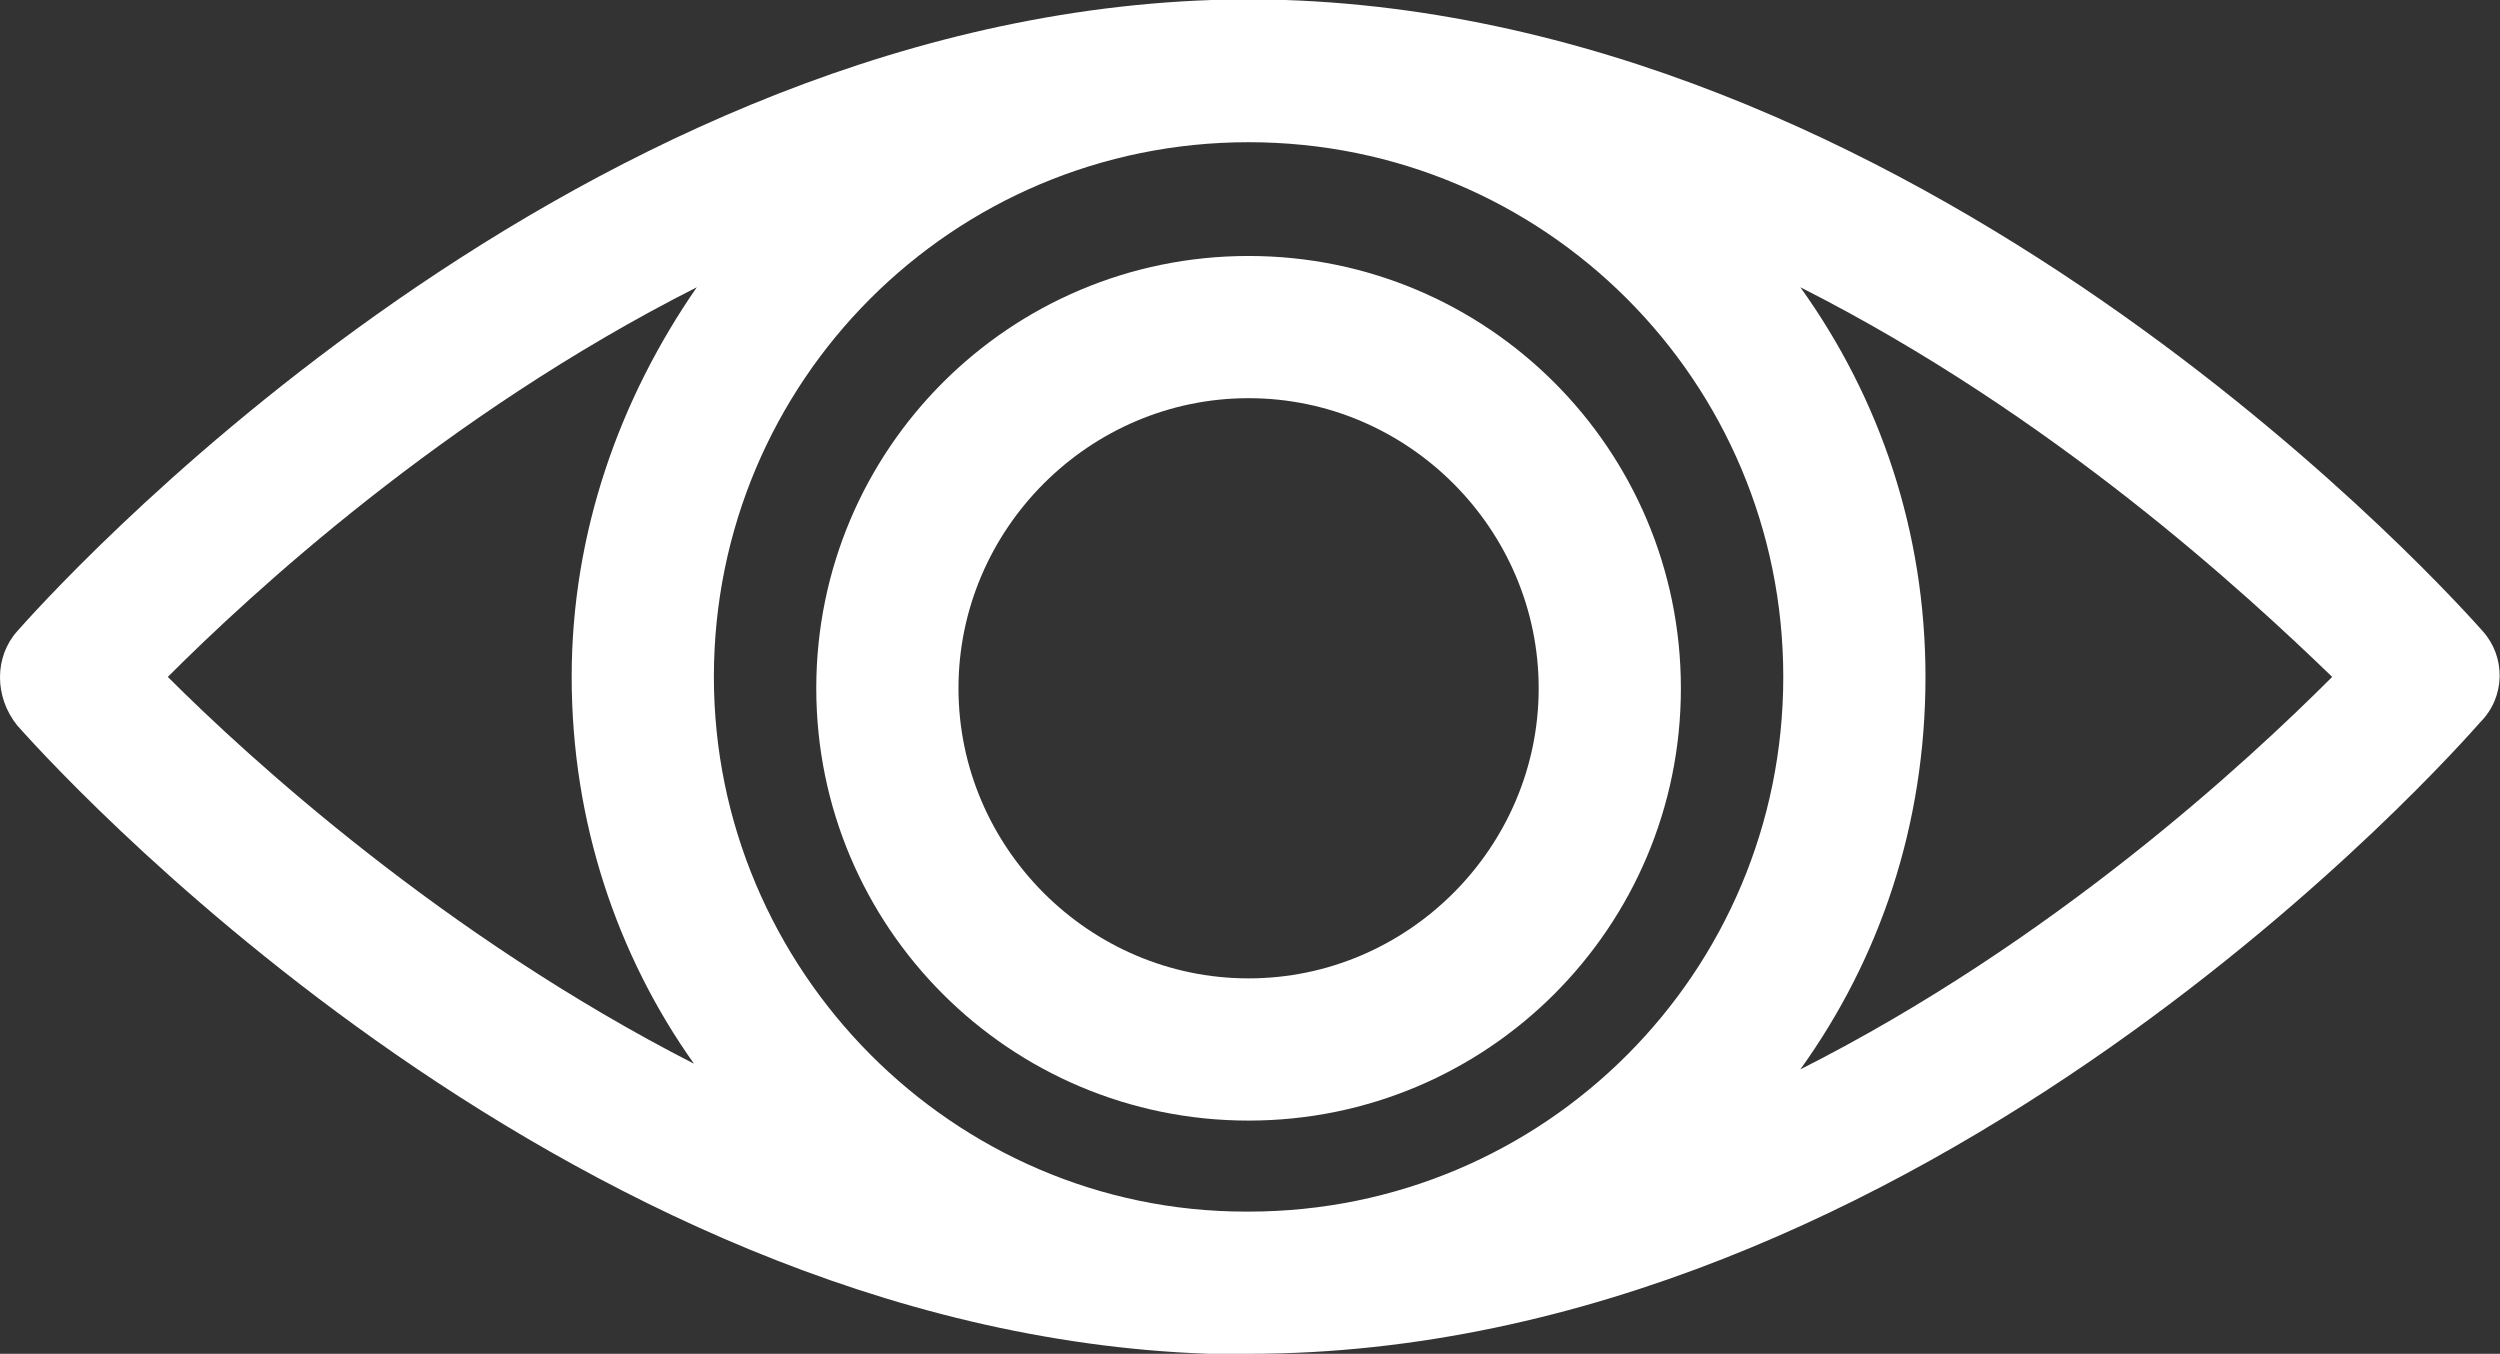<?xml version="1.0" encoding="utf-8"?>
<!-- Generator: Adobe Illustrator 21.0.0, SVG Export Plug-In . SVG Version: 6.00 Build 0)  -->
<svg version="1.1" id="Слой_1" xmlns="http://www.w3.org/2000/svg" xmlns:xlink="http://www.w3.org/1999/xlink" x="0px" y="0px"
	 viewBox="0 0 87.9 47.6" style="enable-background:new 0 0 87.9 47.6;" xml:space="preserve">
<rect x="0" y="0" width="87.9" height="47.6" fill="#333333" stroke="none"/>
<style type="text/css">
	.st0{fill:#FFFFFF;}
</style>
<g>
	<path class="st0" d="M87.3,22.2C86.5,21.3,68.3,0.8,45.2,0c-0.4,0-0.8,0-1.3,0c-0.4,0-0.9,0-1.3,0C19.5,0.8,1.4,21.3,0.6,22.2
		c-0.8,0.9-0.8,2.3,0,3.3c0.8,0.9,18.9,21.3,41.9,22.1c0.4,0,0.9,0,1.3,0c0,0,0,0,0.1,0c0,0,0,0,0,0c23.8,0,42.5-21.3,43.3-22.2
		C88.1,24.5,88.1,23.1,87.3,22.2z M62.7,23.8c0,10.4-8.4,18.8-18.8,18.8c0,0-0.1,0-0.1,0c-10.3,0-18.7-8.5-18.7-18.8
		C25.1,13.4,33.5,5,43.9,5C54.3,5,62.7,13.4,62.7,23.8z M24.5,10.1c-2.7,3.9-4.4,8.6-4.4,13.7c0,5.1,1.6,9.8,4.3,13.6
		C15.6,32.9,8.8,26.7,5.9,23.8C8.8,20.9,15.6,14.6,24.5,10.1z M63.3,37.6c2.8-3.9,4.4-8.6,4.4-13.8c0-5.1-1.6-9.8-4.4-13.7
		C72.2,14.6,79,20.9,82,23.8C79,26.8,72.2,33.1,63.3,37.6z"/>
	<path class="st0" d="M43.9,39.4c8.4,0,15.2-6.8,15.2-15.2C59.1,15.8,52.3,9,43.9,9s-15.2,6.8-15.2,15.2
		C28.7,32.6,35.5,39.4,43.9,39.4z M43.9,14c5.6,0,10.2,4.6,10.2,10.2s-4.6,10.2-10.2,10.2c-5.6,0-10.2-4.6-10.2-10.2
		S38.3,14,43.9,14z"/>
</g>
</svg>
